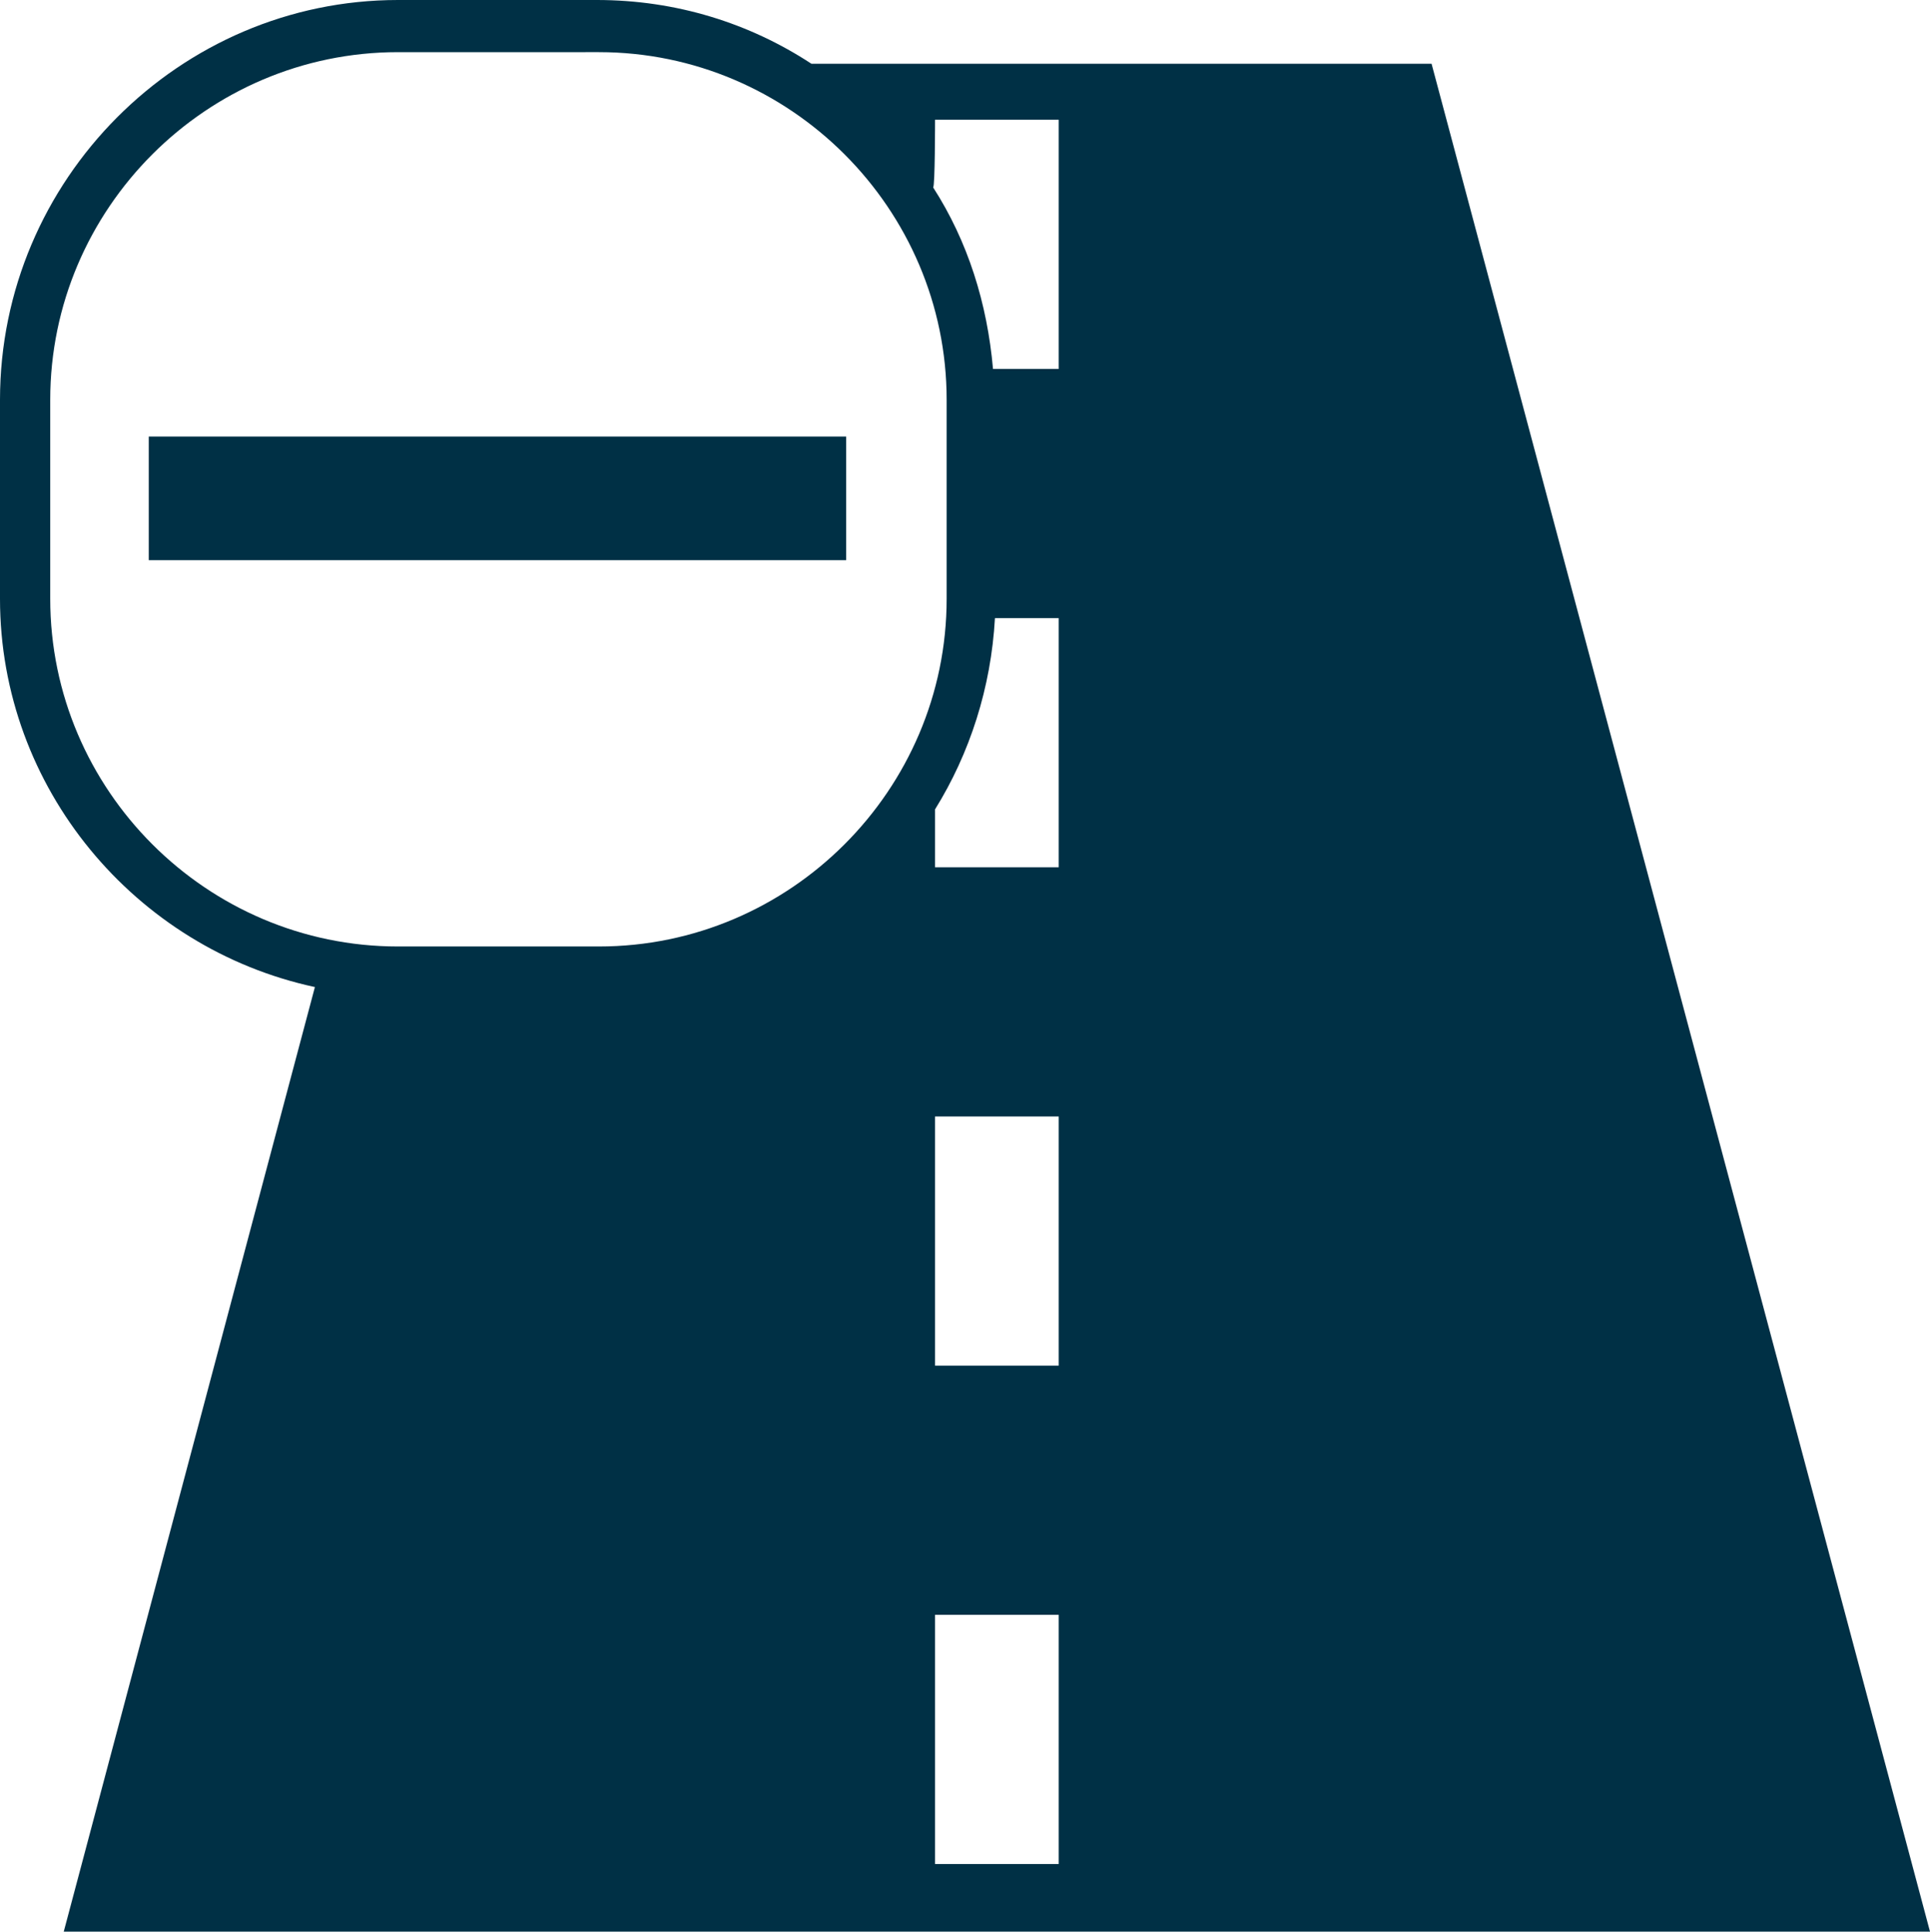 <?xml version="1.0" encoding="utf-8"?>
<!-- Generator: Adobe Illustrator 19.1.0, SVG Export Plug-In . SVG Version: 6.00 Build 0)  -->
<svg version="1.1" id="Layer_1" xmlns="http://www.w3.org/2000/svg" xmlns:xlink="http://www.w3.org/1999/xlink" x="0px" y="0px"
	 viewBox="-20 20.7 99.9 100" style="enable-background:new -20 20.7 99.9 100;" xml:space="preserve">
<style type="text/css">
	.st0{fill:#003045;}
</style>
<path class="st0" d="M79.9,120.7L54.1,24H22c-3.2-2.1-7-3.3-11.1-3.3H0.6C-10.7,20.7-20,30-20,41.4v10.3c0,9.8,7,18.1,16.3,20.1
	l-13,48.9H79.9z M34.8,117.2h-6.4v-12.9h6.4V117.2z M34.8,91.4h-6.4V78.5h6.4V91.4z M34.8,65.6h-6.4v-3c1.8-2.9,2.9-6.3,3.1-9.9h3.3
	C34.8,52.7,34.8,65.6,34.8,65.6z M28.4,26.9h6.4v12.9h-3.4c-0.3-3.4-1.3-6.6-3.1-9.4C28.4,30.4,28.4,26.9,28.4,26.9z M-17.4,51.7
	V41.4c0-9.9,8.1-18,18-18H11c9.9,0,18,8.1,18,18v10.3c0,9.9-8.1,18-18,18H0.6C-9.3,69.7-17.4,61.6-17.4,51.7z"/>
<rect x="-12.3" y="43.3" class="st0" width="36.1" height="6.4"/>
</svg>
